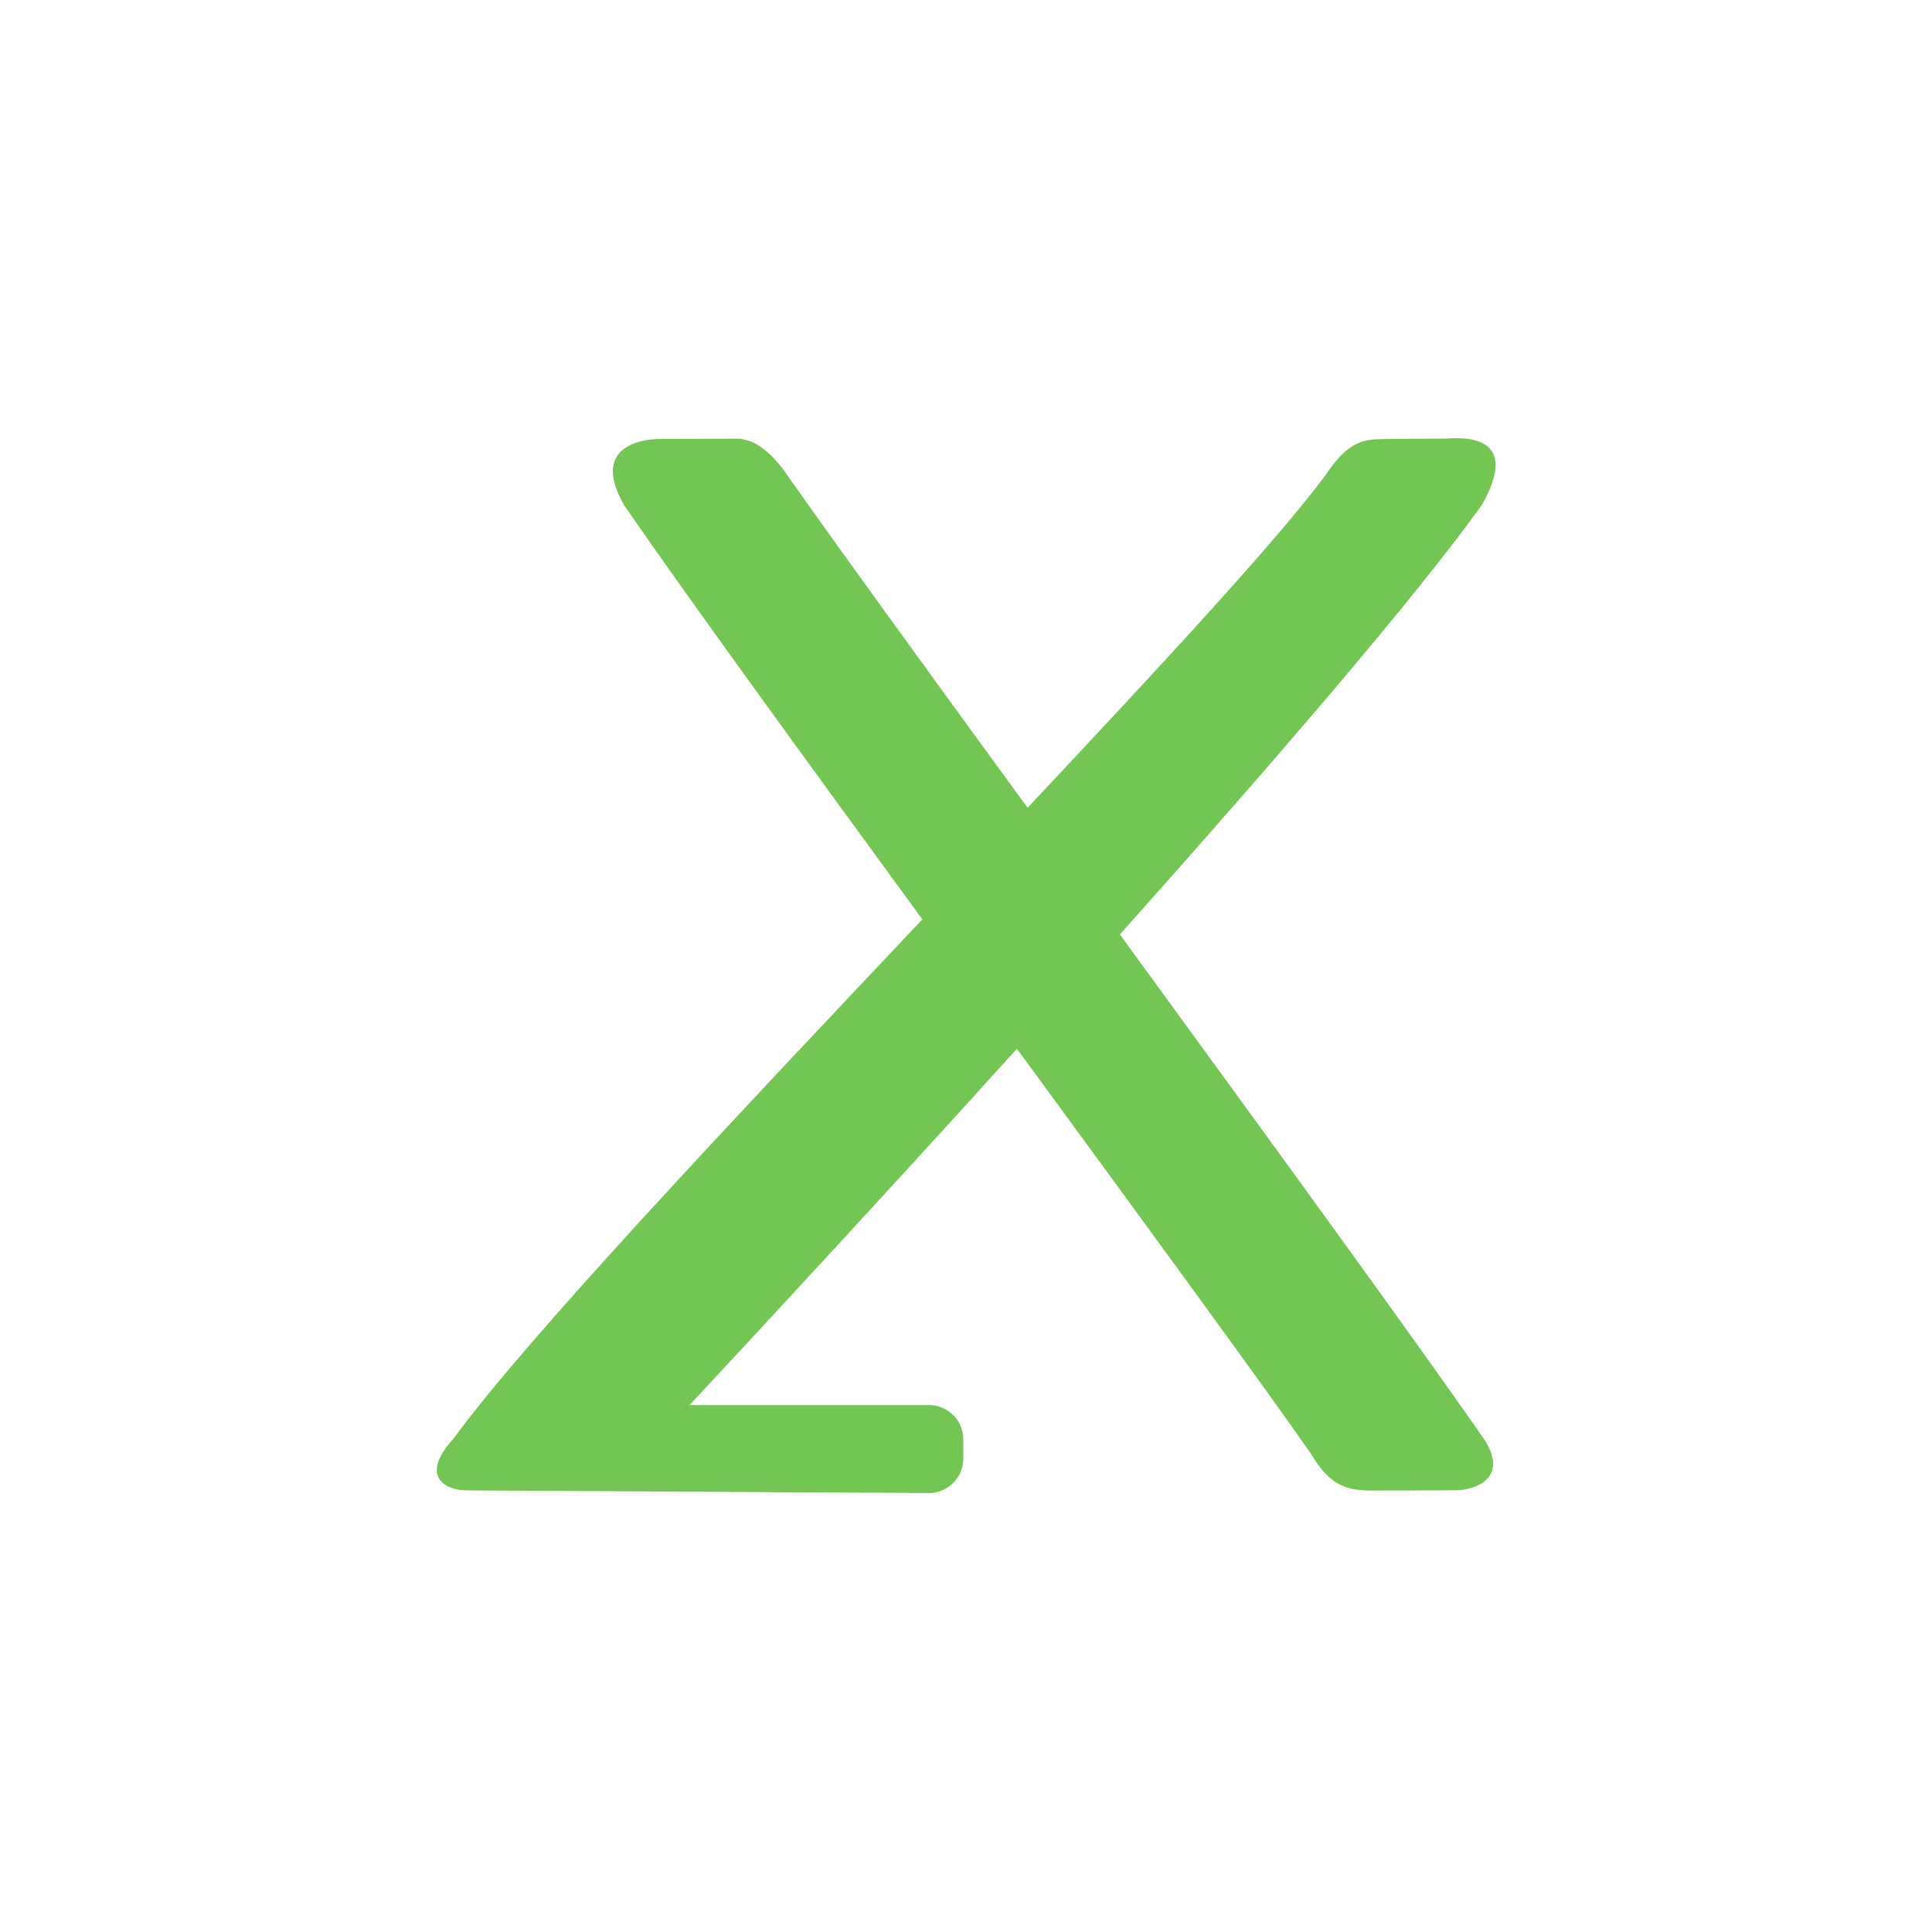 <?xml version="1.0" encoding="utf-8"?>
<!-- Generator: Adobe Illustrator 15.0.0, SVG Export Plug-In . SVG Version: 6.00 Build 0)  -->
<!DOCTYPE svg PUBLIC "-//W3C//DTD SVG 1.1//EN" "http://www.w3.org/Graphics/SVG/1.1/DTD/svg11.dtd">
<svg version="1.1" id="图层_1" xmlns="http://www.w3.org/2000/svg" xmlns:xlink="http://www.w3.org/1999/xlink" x="0px" y="0px"
	 width="22px" height="22px" viewBox="0 0 22 22" enable-background="new 0 0 22 22" xml:space="preserve">
<path fill-rule="evenodd" clip-rule="evenodd" fill="#73C554" d="M16.877,5.746c-0.76,1.062-2.396,2.958-4.125,4.895
	c1.678,2.302,3.395,4.66,4.154,5.757c0.279,0.442-0.117,0.572-0.336,0.572c-0.354,0.003-0.646,0-0.961,0.003
	c-0.273,0-0.469-0.059-0.678-0.415c-0.578-0.829-1.914-2.653-3.351-4.616C10.12,13.556,8.724,15.063,7.852,16h2.727
	c0.215,0,0.39,0.174,0.39,0.39v0.221c0,0.215-0.175,0.39-0.39,0.39c0,0-4.58-0.025-5.273-0.03c-0.225,0-0.538-0.155-0.144-0.586
	c0.842-1.152,3.141-3.587,5.341-5.916c-1.376-1.882-2.696-3.7-3.395-4.714C6.696,5.039,7.389,4.999,7.506,4.999
	c0.346-0.002,0.596-0.002,0.868-0.004c0.183-0.003,0.379,0.106,0.599,0.427c0.531,0.757,1.564,2.18,2.728,3.776
	c1.543-1.641,2.881-3.089,3.399-3.796C15.363,5.004,15.553,5.006,15.738,5c0.234-0.002,0.424-0.006,0.732-0.006
	C16.861,4.964,17.256,5.071,16.877,5.746z"/>
</svg>
